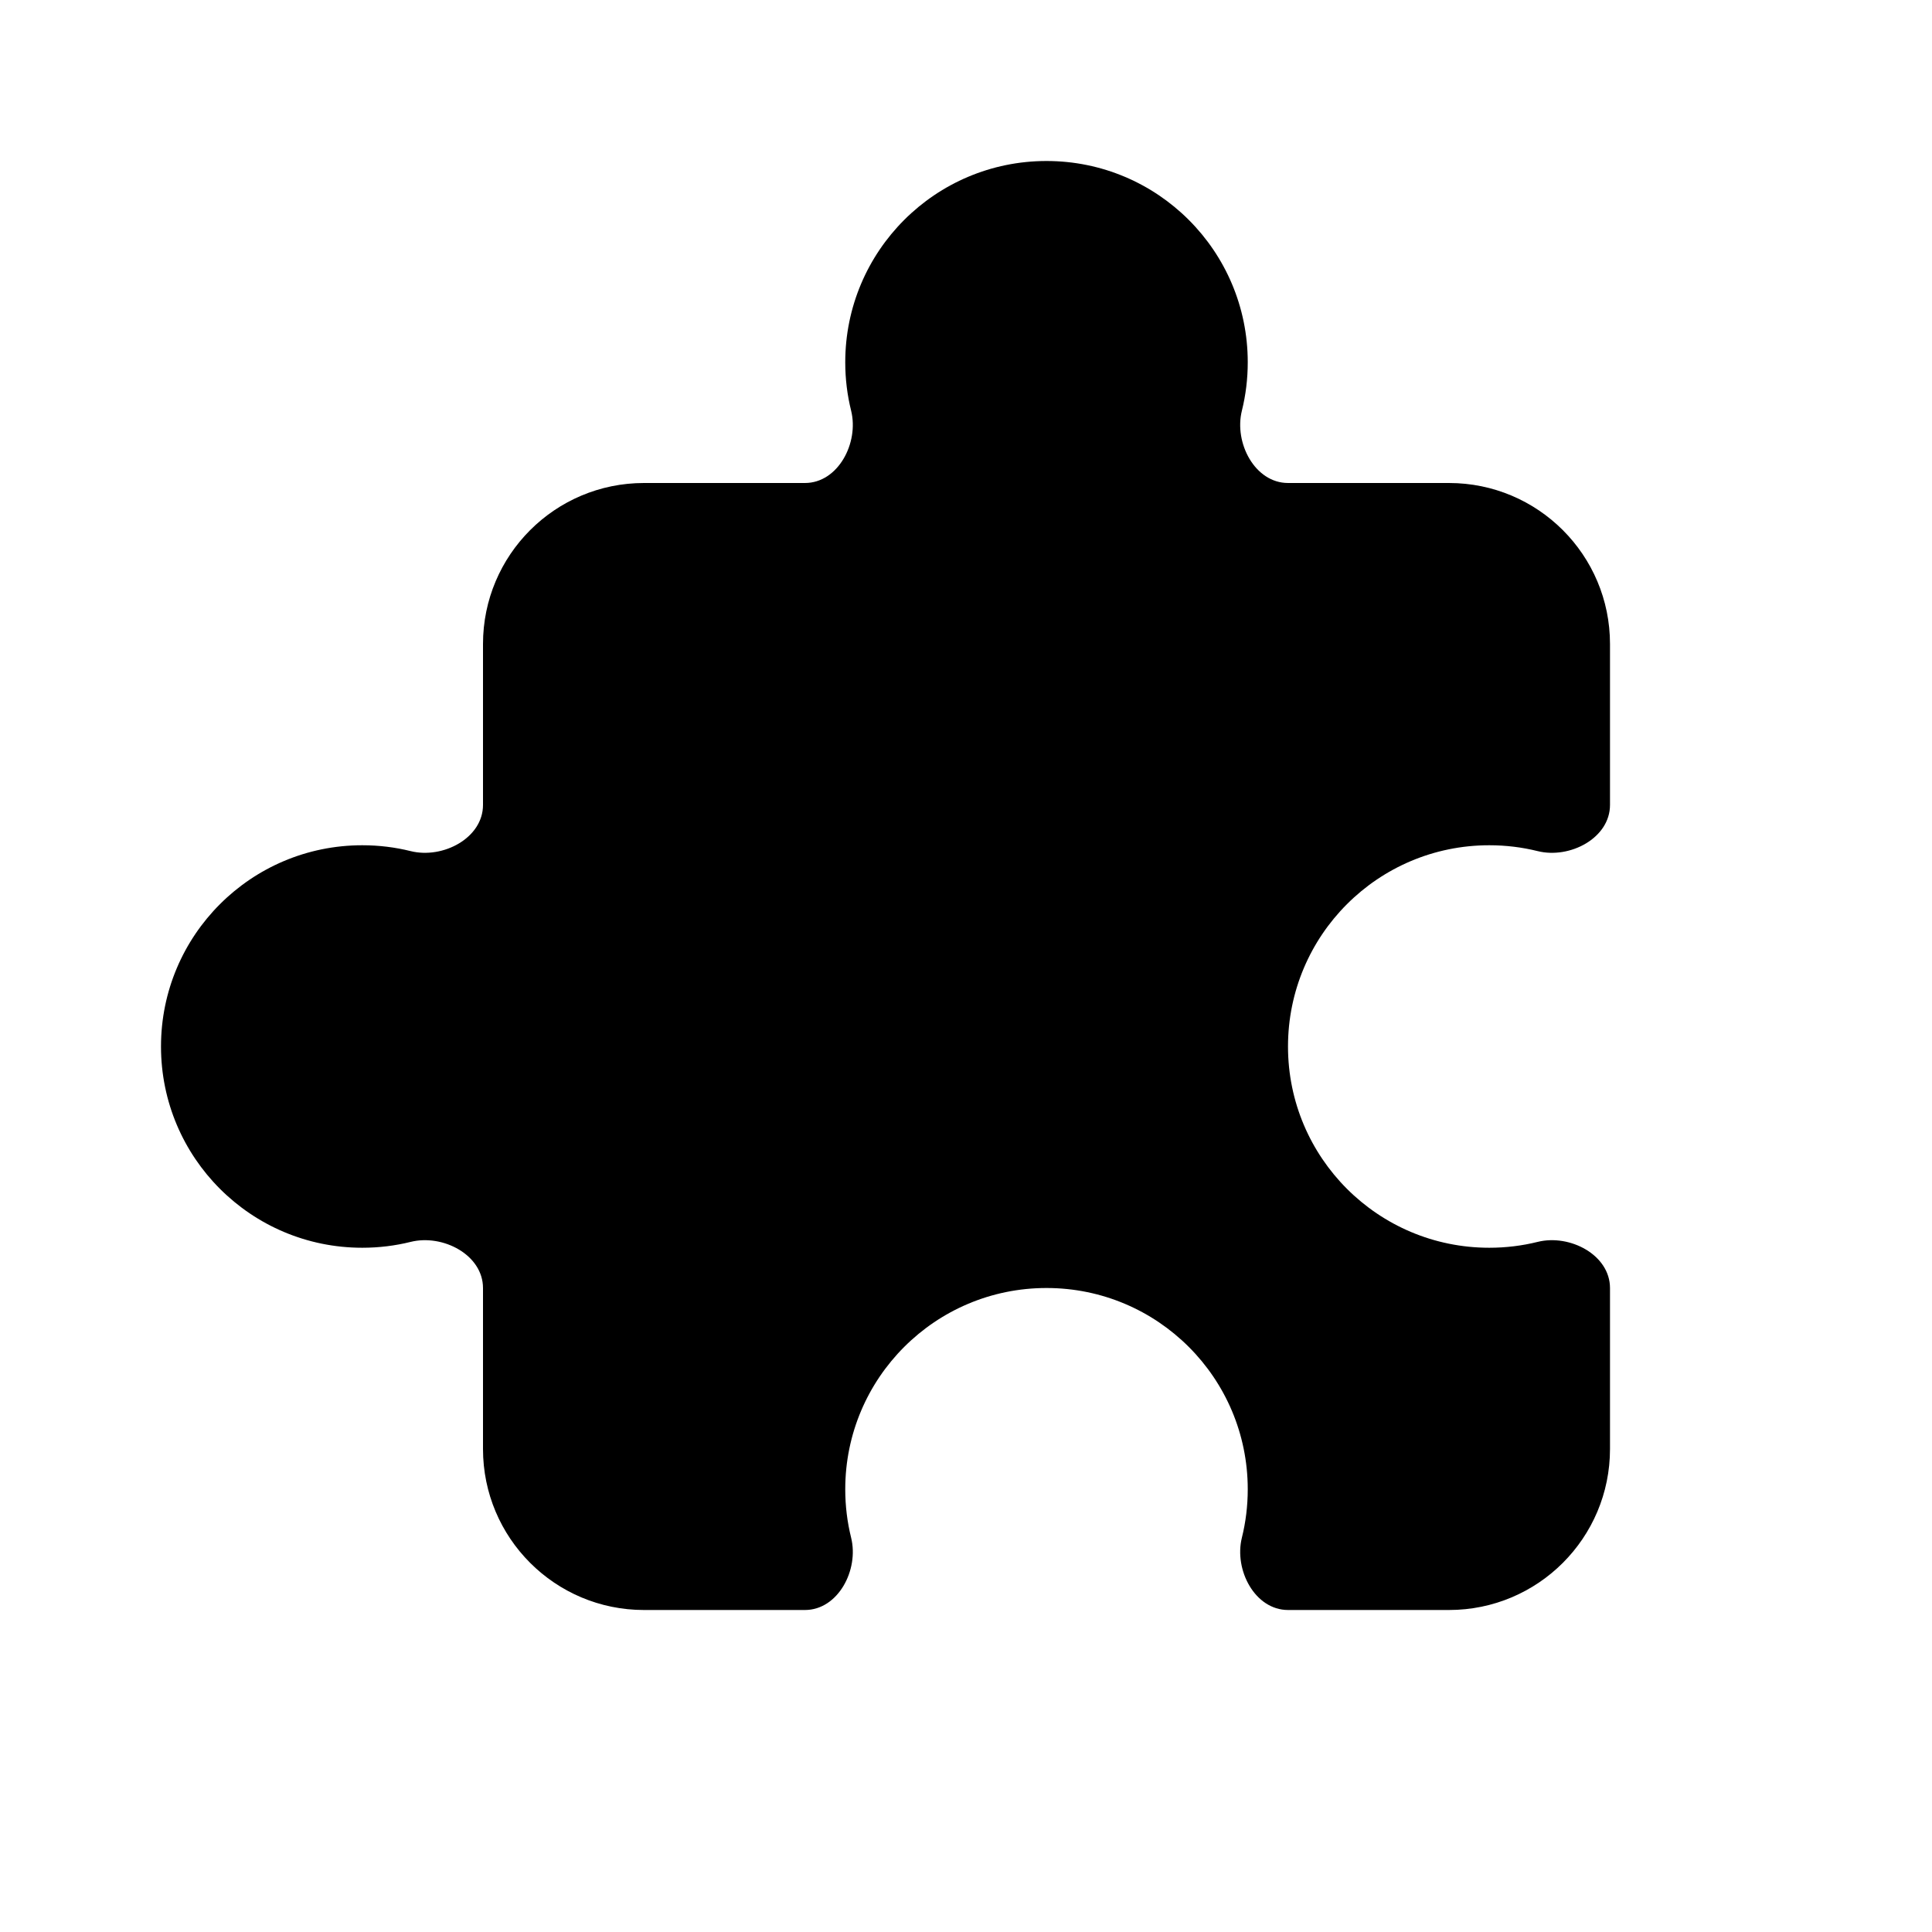 <svg width="24" height="24" viewBox="0 0 24 24" fill="none" xmlns="http://www.w3.org/2000/svg">
<path d="M15.5 4.5C15.5 4.708 15.475 4.909 15.427 5.102C15.328 5.502 15.589 6 16.001 6H18C19.105 6 20 6.895 20 8V9.999C20 10.411 19.502 10.672 19.102 10.573C18.909 10.525 18.708 10.5 18.5 10.5C17.119 10.5 16 11.619 16 13C16 14.381 17.119 15.5 18.5 15.5C18.708 15.5 18.909 15.475 19.102 15.427C19.502 15.328 20 15.589 20 16.001V18C20 19.105 19.105 20 18 20H16.001C15.589 20 15.328 19.502 15.427 19.102C15.475 18.909 15.5 18.708 15.5 18.5C15.5 17.119 14.381 16 13 16C11.619 16 10.5 17.119 10.5 18.5C10.5 18.708 10.525 18.909 10.573 19.102C10.672 19.502 10.411 20 9.999 20H8C6.895 20 6 19.105 6 18V16.001C6 15.589 5.502 15.328 5.102 15.427C4.909 15.475 4.708 15.5 4.5 15.5C3.119 15.5 2 14.381 2 13C2 11.619 3.119 10.5 4.5 10.5C4.708 10.5 4.909 10.525 5.102 10.573C5.502 10.672 6 10.411 6 9.999V8C6 6.895 6.895 6 8 6H9.999C10.411 6 10.672 5.502 10.573 5.102C10.525 4.909 10.5 4.708 10.5 4.5C10.5 3.119 11.619 2 13 2C14.381 2 15.5 3.119 15.5 4.5Z" fill="black"/>
</svg>

